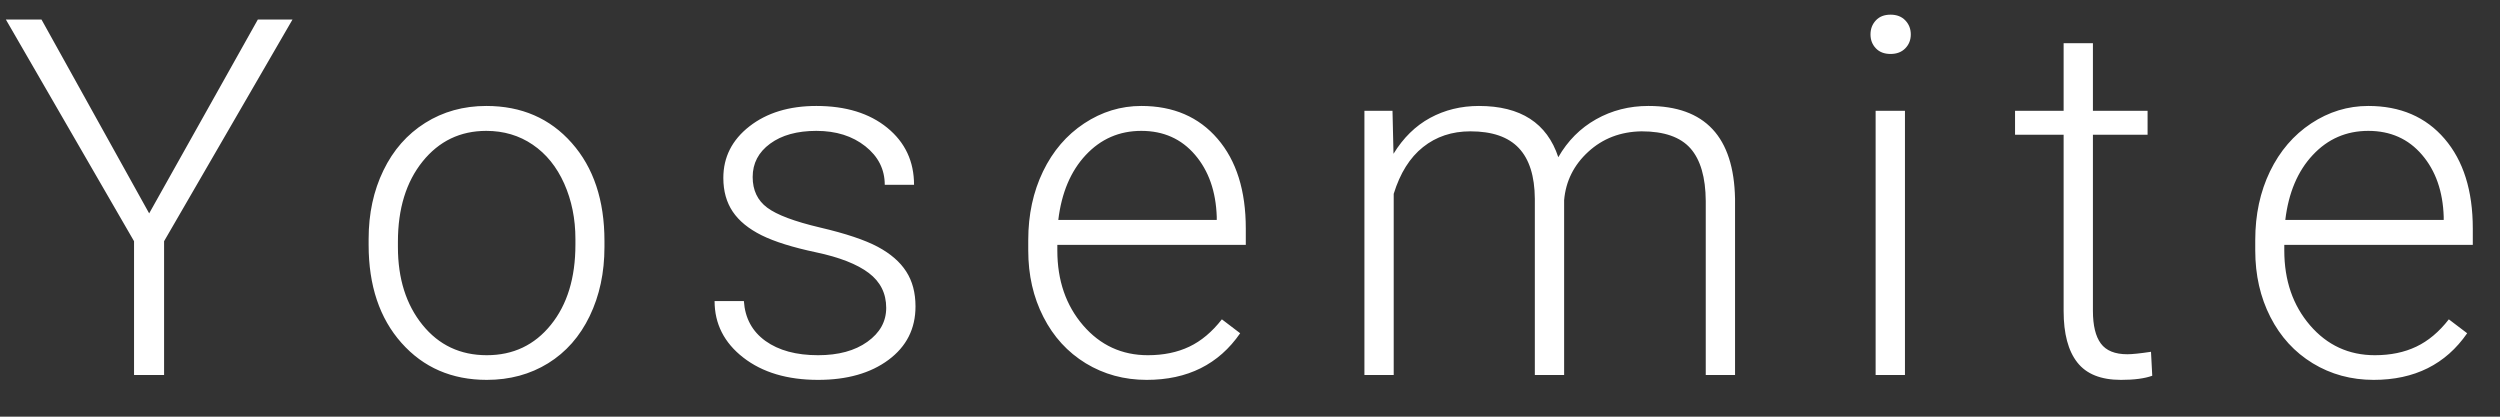 <?xml version="1.0" encoding="UTF-8"?>
<svg width="60px" height="10px" viewBox="0 0 60 10" version="1.1" xmlns="http://www.w3.org/2000/svg" xmlns:xlink="http://www.w3.org/1999/xlink">
    <rect x="0" y="0" width="60" height="10" fill="#333333" stroke="none"/>
    <!-- Generator: Sketch 41.2 (35397) - http://www.bohemiancoding.com/sketch -->
    <title>Yosemite</title>
    <desc>Created with Sketch.</desc>
    <defs></defs>
    <g id="Page-1" stroke="none" stroke-width="1" fill="none" fill-rule="evenodd">
        <g id="index-1-rast" transform="translate(-169, -565)" fill="#FFFFFF">
            <path d="M172.58,570.121 L175.188,565.469 L176.02,565.469 L172.938,570.789 L172.938,574 L172.217,574 L172.217,570.789 L169.141,565.469 L169.996,565.469 L172.58,570.121 Z M177.847,570.736 C177.847,570.127 177.965,569.578 178.202,569.09 C178.438,568.602 178.772,568.222 179.204,567.95 C179.635,567.679 180.125,567.543 180.671,567.543 C181.515,567.543 182.199,567.839 182.722,568.431 C183.246,569.022 183.507,569.807 183.507,570.783 L183.507,570.93 C183.507,571.543 183.389,572.095 183.153,572.585 C182.917,573.075 182.584,573.453 182.154,573.719 C181.724,573.984 181.234,574.117 180.683,574.117 C179.843,574.117 179.161,573.821 178.635,573.229 C178.11,572.638 177.847,571.854 177.847,570.877 L177.847,570.736 Z M178.55,570.93 C178.55,571.688 178.747,572.31 179.139,572.796 C179.532,573.282 180.046,573.525 180.683,573.525 C181.316,573.525 181.829,573.282 182.221,572.796 C182.614,572.31 182.81,571.668 182.81,570.871 L182.81,570.736 C182.81,570.252 182.72,569.809 182.541,569.406 C182.361,569.004 182.109,568.692 181.785,568.472 C181.461,568.251 181.089,568.141 180.671,568.141 C180.046,568.141 179.537,568.386 179.142,568.876 C178.748,569.366 178.55,570.008 178.55,570.801 L178.55,570.93 Z M190.269,572.389 C190.269,572.041 190.129,571.762 189.85,571.551 C189.57,571.34 189.15,571.175 188.587,571.056 C188.025,570.937 187.588,570.8 187.277,570.646 C186.967,570.491 186.736,570.303 186.586,570.08 C186.436,569.857 186.36,569.588 186.36,569.271 C186.36,568.771 186.569,568.358 186.987,568.032 C187.405,567.706 187.941,567.543 188.593,567.543 C189.3,567.543 189.867,567.718 190.295,568.067 C190.723,568.417 190.937,568.873 190.937,569.436 L190.234,569.436 C190.234,569.064 190.078,568.756 189.768,568.51 C189.457,568.264 189.066,568.141 188.593,568.141 C188.132,568.141 187.762,568.243 187.483,568.448 C187.203,568.653 187.064,568.92 187.064,569.248 C187.064,569.564 187.18,569.81 187.412,569.983 C187.645,570.157 188.068,570.316 188.684,570.461 C189.299,570.605 189.76,570.76 190.067,570.924 C190.373,571.088 190.601,571.285 190.749,571.516 C190.898,571.746 190.972,572.025 190.972,572.354 C190.972,572.889 190.756,573.316 190.324,573.637 C189.893,573.957 189.329,574.117 188.634,574.117 C187.896,574.117 187.297,573.938 186.838,573.581 C186.379,573.224 186.15,572.771 186.15,572.225 L186.853,572.225 C186.88,572.635 187.053,572.954 187.371,573.183 C187.69,573.411 188.11,573.525 188.634,573.525 C189.122,573.525 189.517,573.418 189.817,573.203 C190.118,572.988 190.269,572.717 190.269,572.389 Z M196.52,574.117 C195.981,574.117 195.494,573.984 195.058,573.719 C194.623,573.453 194.284,573.083 194.042,572.608 C193.799,572.134 193.678,571.602 193.678,571.012 L193.678,570.76 C193.678,570.15 193.797,569.602 194.033,569.113 C194.269,568.625 194.598,568.241 195.02,567.962 C195.442,567.683 195.899,567.543 196.391,567.543 C197.161,567.543 197.771,567.806 198.222,568.331 C198.674,568.856 198.899,569.574 198.899,570.484 L198.899,570.877 L194.376,570.877 L194.376,571.012 C194.376,571.73 194.582,572.329 194.994,572.808 C195.406,573.286 195.924,573.525 196.549,573.525 C196.924,573.525 197.256,573.457 197.543,573.32 C197.83,573.184 198.09,572.965 198.325,572.664 L198.764,572.998 C198.249,573.744 197.501,574.117 196.52,574.117 Z M196.391,568.141 C195.864,568.141 195.42,568.334 195.058,568.721 C194.697,569.107 194.477,569.627 194.399,570.279 L198.202,570.279 L198.202,570.203 C198.182,569.594 198.008,569.098 197.68,568.715 C197.352,568.332 196.923,568.141 196.391,568.141 Z M202.42,567.66 L202.444,568.691 C202.678,568.309 202.971,568.021 203.322,567.83 C203.674,567.639 204.065,567.543 204.494,567.543 C205.494,567.543 206.129,567.953 206.399,568.773 C206.625,568.379 206.928,568.075 207.307,567.862 C207.686,567.649 208.104,567.543 208.561,567.543 C209.92,567.543 210.613,568.285 210.641,569.77 L210.641,574 L209.938,574 L209.938,569.822 C209.934,569.256 209.812,568.836 209.572,568.562 C209.331,568.289 208.94,568.152 208.397,568.152 C207.893,568.16 207.467,568.323 207.119,568.642 C206.772,568.96 206.578,569.348 206.539,569.805 L206.539,574 L205.836,574 L205.836,569.77 C205.832,569.227 205.704,568.821 205.452,568.554 C205.2,568.286 204.813,568.152 204.289,568.152 C203.848,568.152 203.469,568.278 203.153,568.53 C202.836,568.782 202.602,569.156 202.449,569.652 L202.449,574 L201.746,574 L201.746,567.66 L202.42,567.66 Z M214.719,574 L214.015,574 L214.015,567.66 L214.719,567.66 L214.719,574 Z M213.892,565.826 C213.892,565.693 213.935,565.581 214.021,565.489 C214.107,565.397 214.224,565.352 214.373,565.352 C214.521,565.352 214.639,565.397 214.727,565.489 C214.815,565.581 214.859,565.693 214.859,565.826 C214.859,565.959 214.815,566.07 214.727,566.16 C214.639,566.25 214.521,566.295 214.373,566.295 C214.224,566.295 214.107,566.25 214.021,566.16 C213.935,566.07 213.892,565.959 213.892,565.826 Z M219.23,566.037 L219.23,567.66 L220.542,567.66 L220.542,568.234 L219.23,568.234 L219.23,572.459 C219.23,572.811 219.293,573.072 219.42,573.244 C219.547,573.416 219.759,573.502 220.056,573.502 C220.173,573.502 220.363,573.482 220.624,573.443 L220.654,574.018 C220.47,574.084 220.22,574.117 219.904,574.117 C219.423,574.117 219.074,573.978 218.855,573.698 C218.636,573.419 218.527,573.008 218.527,572.465 L218.527,568.234 L217.361,568.234 L217.361,567.66 L218.527,567.66 L218.527,566.037 L219.23,566.037 Z M225.968,574.117 C225.429,574.117 224.941,573.984 224.506,573.719 C224.07,573.453 223.731,573.083 223.489,572.608 C223.247,572.134 223.126,571.602 223.126,571.012 L223.126,570.76 C223.126,570.15 223.244,569.602 223.48,569.113 C223.717,568.625 224.046,568.241 224.468,567.962 C224.89,567.683 225.347,567.543 225.839,567.543 C226.608,567.543 227.219,567.806 227.67,568.331 C228.121,568.856 228.347,569.574 228.347,570.484 L228.347,570.877 L223.823,570.877 L223.823,571.012 C223.823,571.73 224.029,572.329 224.441,572.808 C224.853,573.286 225.372,573.525 225.997,573.525 C226.372,573.525 226.703,573.457 226.99,573.32 C227.277,573.184 227.538,572.965 227.772,572.664 L228.212,572.998 C227.696,573.744 226.948,574.117 225.968,574.117 Z M225.839,568.141 C225.311,568.141 224.867,568.334 224.506,568.721 C224.144,569.107 223.925,569.627 223.847,570.279 L227.649,570.279 L227.649,570.203 C227.63,569.594 227.456,569.098 227.128,568.715 C226.8,568.332 226.37,568.141 225.839,568.141 Z" id="Yosemite"></path>
        </g>
    </g>
</svg>